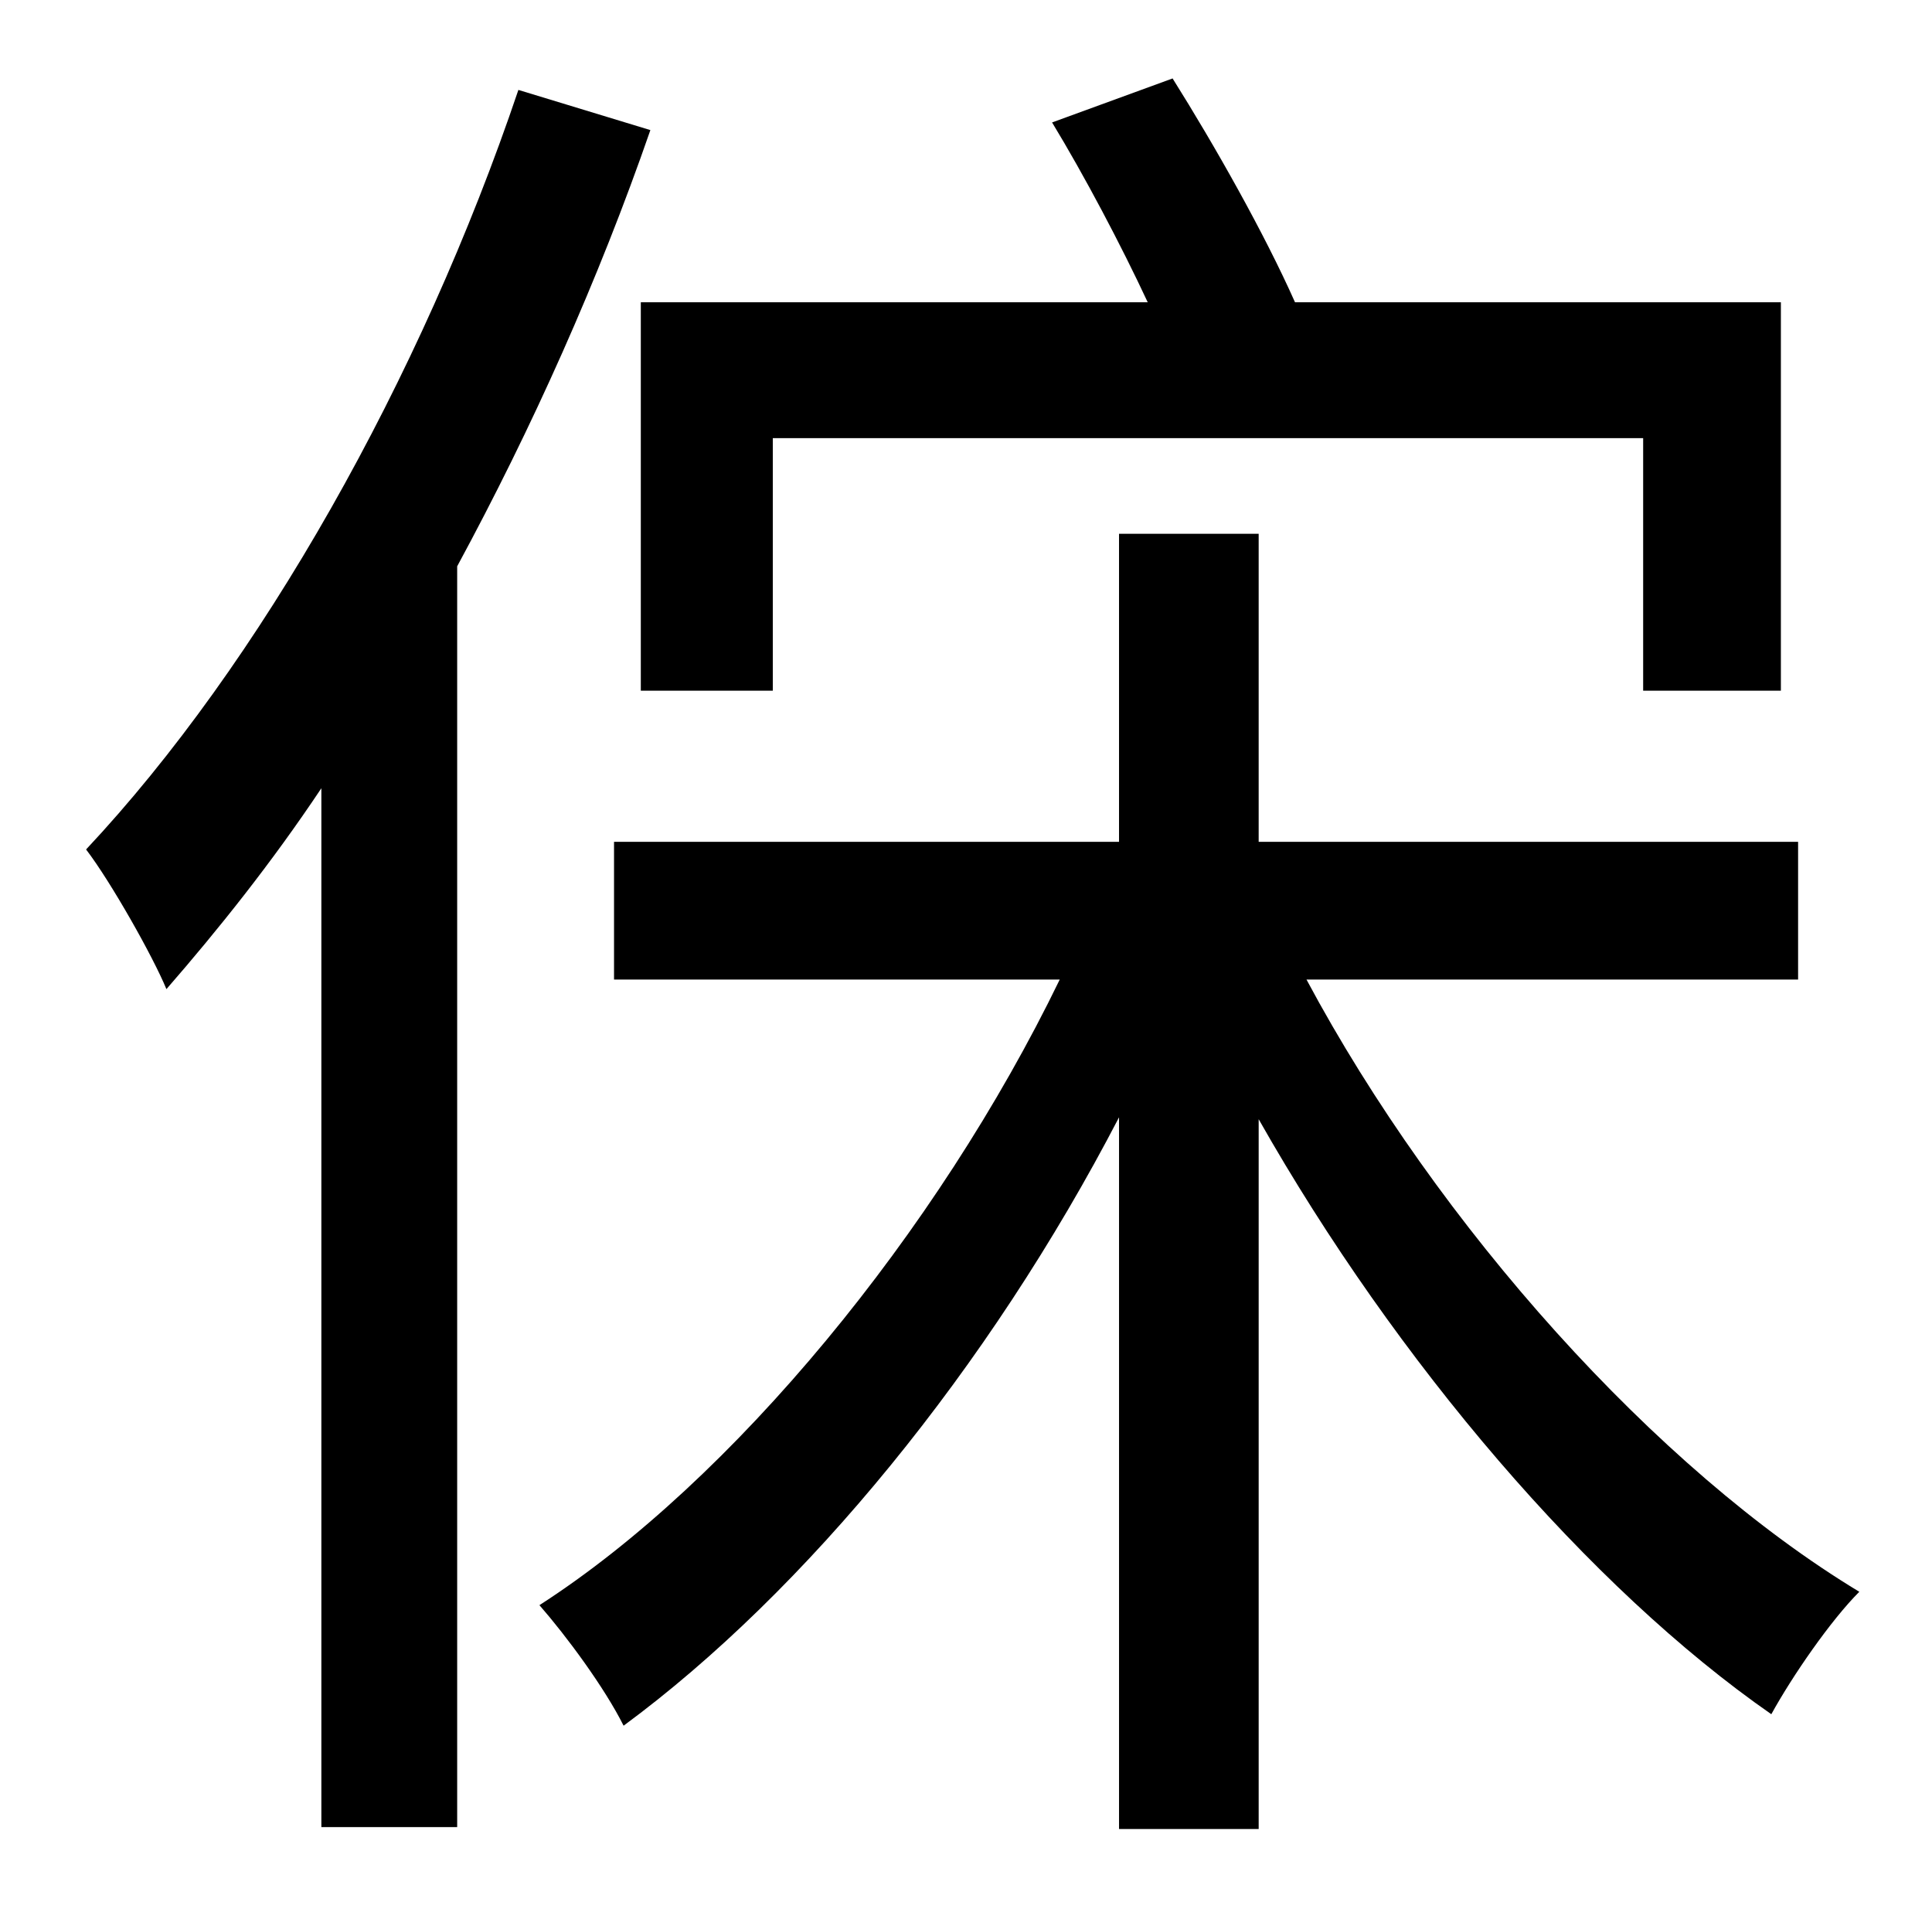 <?xml version="1.0" standalone="no"?>
<!DOCTYPE svg PUBLIC "-//W3C//DTD SVG 1.1//EN" "http://www.w3.org/Graphics/SVG/1.1/DTD/svg11.dtd" >
<svg xmlns="http://www.w3.org/2000/svg" xmlns:xlink="http://www.w3.org/1999/xlink" version="1.1" viewBox="-10 0 1010 1000">
   <path fill="currentColor"
d="M325 158h265c-14 -30 -33 -66 -50 -94l63 -23c22 35 48 81 64 117h254v203h-72v-132h-455v132h-69v-203zM261 47l69 21c-27 78 -62 156 -101 228v659h-71v-543c-26 39 -54 74 -81 105c-7 -17 -29 -56 -42 -73c91 -97 175 -246 226 -397zM930 512h-257
c69 129 183 256 289 320c-15 15 -35 44 -46 64c-95 -66 -196 -184 -268 -311v371h-73v-372c-68 131 -164 248 -259 318c-10 -20 -30 -47 -44 -63c101 -65 208 -195 272 -327h-233v-72h264v-161h73v161h282v72z" />
</svg>

